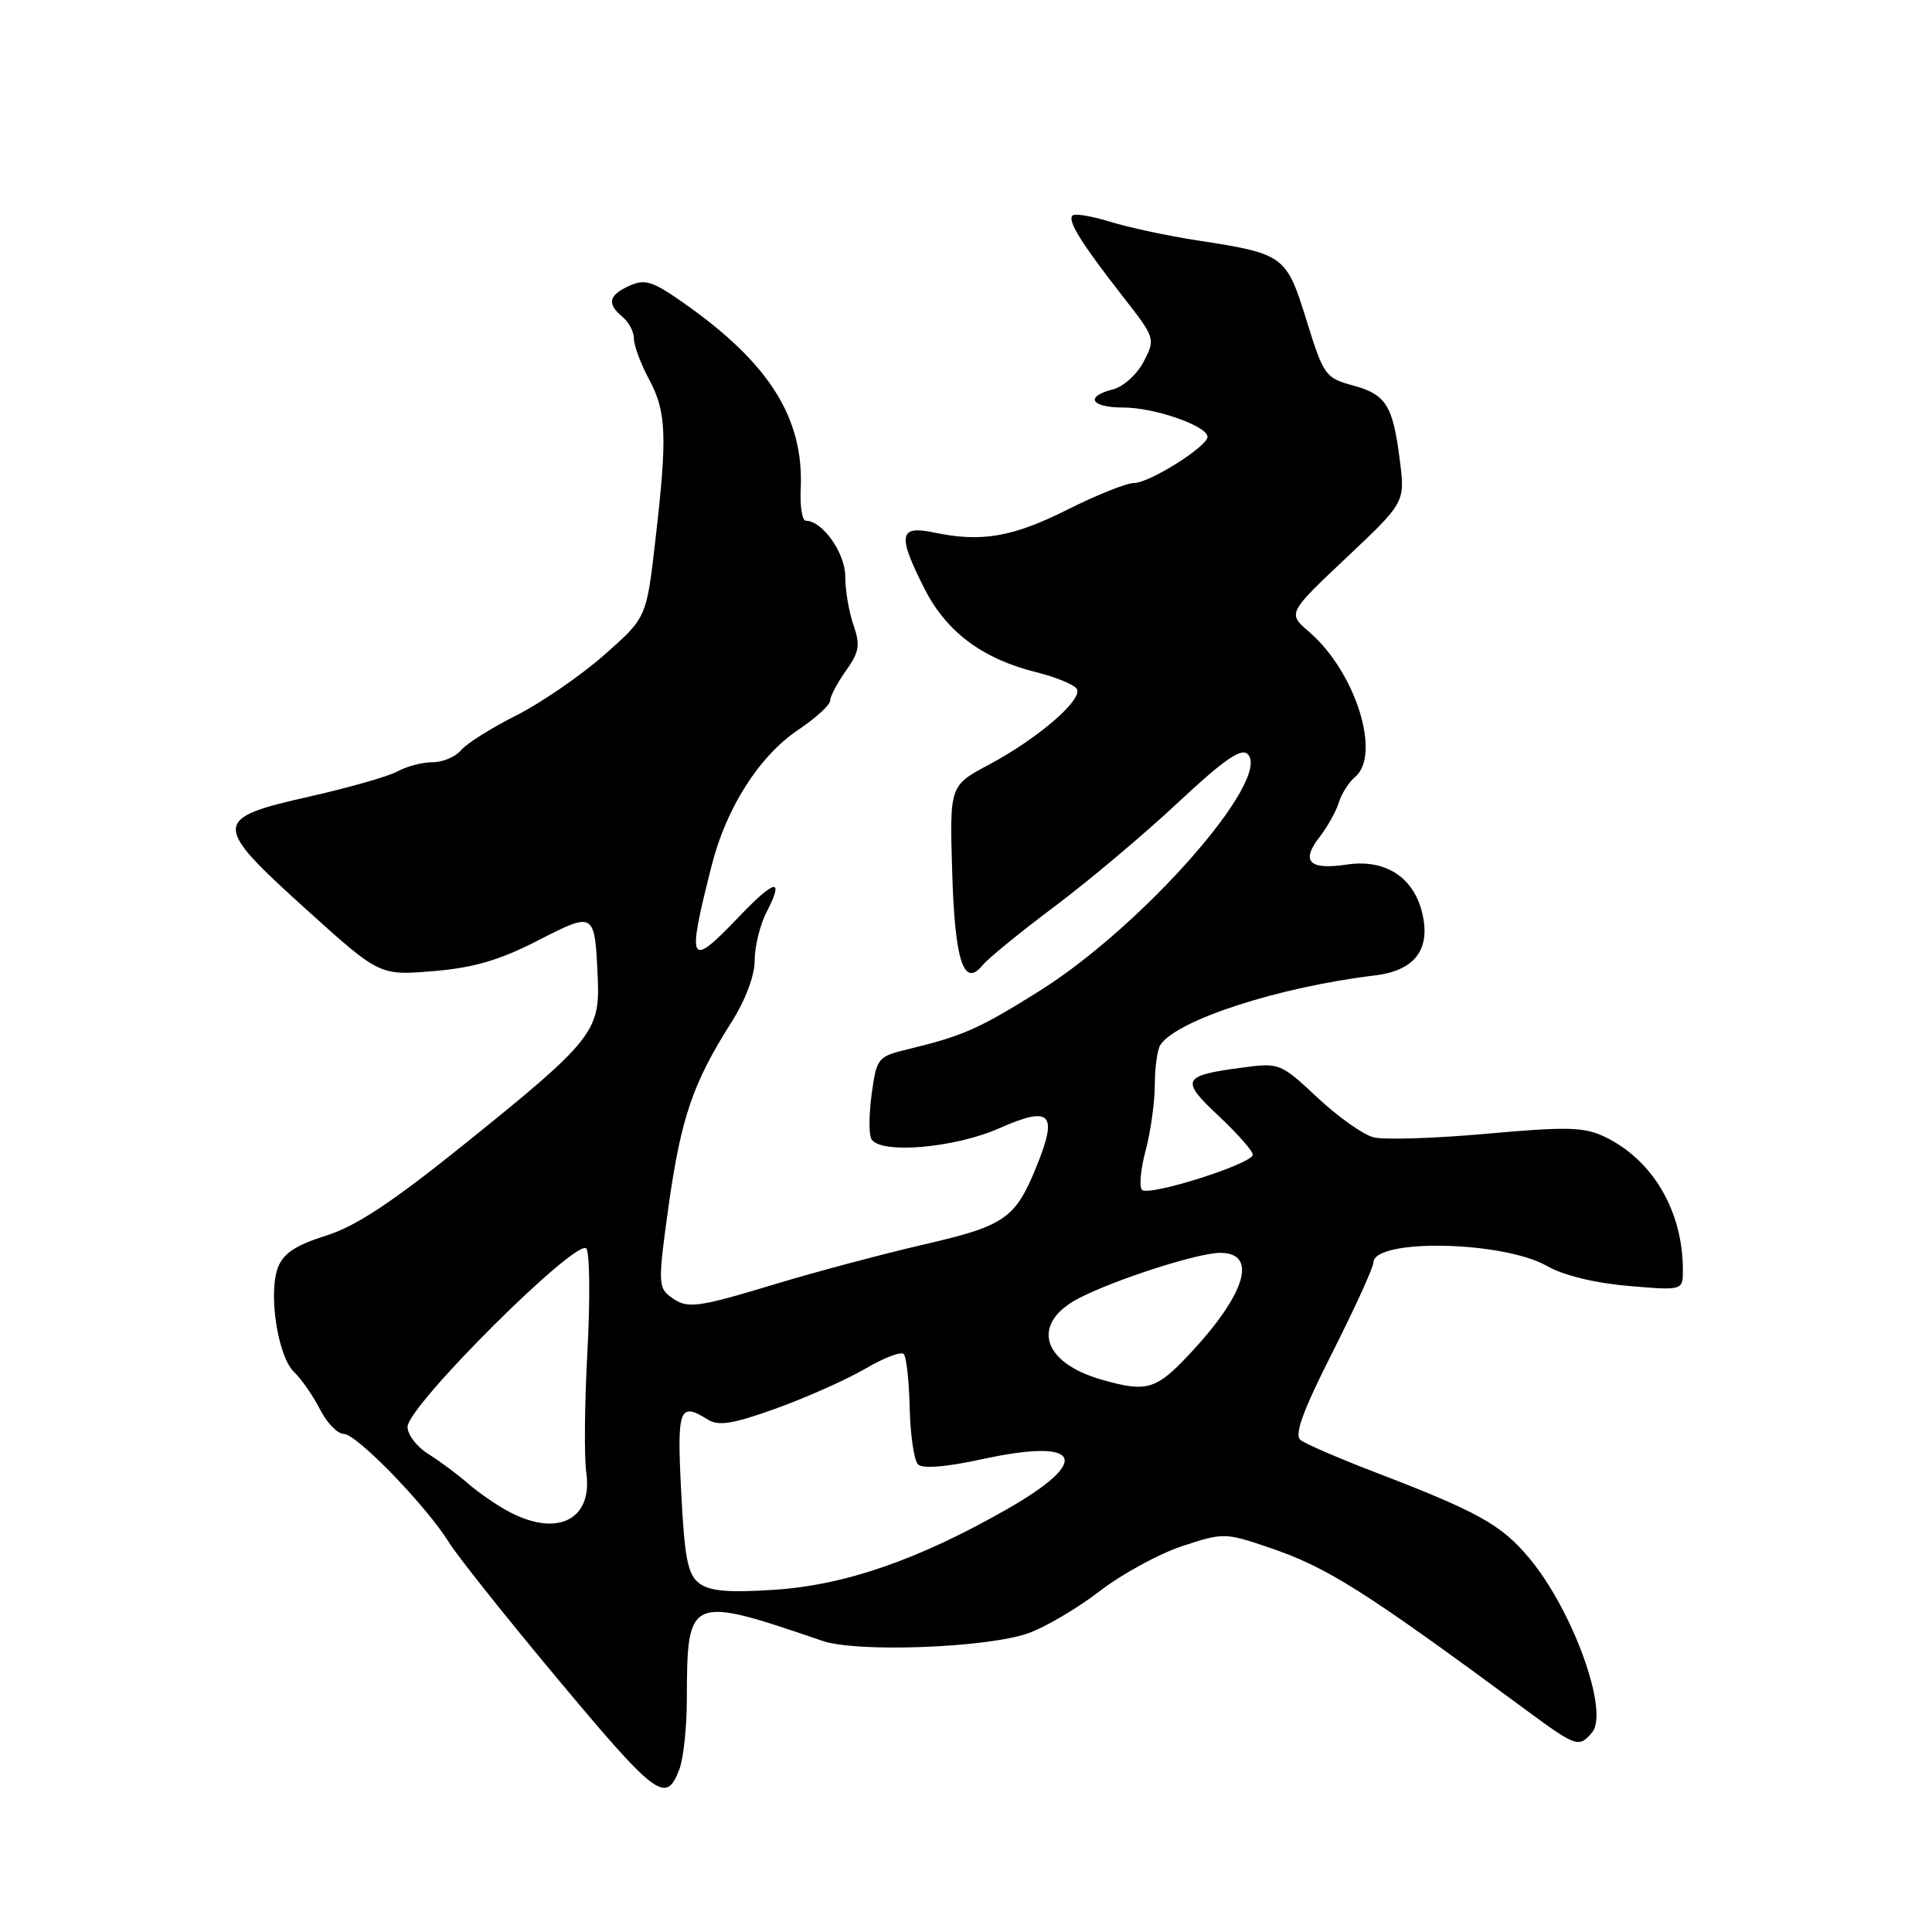 <?xml version="1.0" encoding="UTF-8" standalone="no"?>
<!DOCTYPE svg PUBLIC "-//W3C//DTD SVG 1.1//EN" "http://www.w3.org/Graphics/SVG/1.1/DTD/svg11.dtd" >
<svg xmlns="http://www.w3.org/2000/svg" xmlns:xlink="http://www.w3.org/1999/xlink" version="1.1" viewBox="0 0 256 256">
 <g >
 <path fill="currentColor"
d=" M 90.02 234.43 C 90.56 233.02 91.01 228.86 91.01 225.18 C 91.04 211.45 91.24 211.36 109.00 217.43 C 113.55 218.99 130.76 218.35 136.23 216.42 C 138.51 215.62 142.77 213.10 145.71 210.84 C 148.65 208.57 153.56 205.89 156.62 204.88 C 162.06 203.08 162.31 203.08 168.02 205.01 C 175.82 207.63 180.68 210.70 202.35 226.69 C 208.86 231.49 209.25 231.61 210.97 229.54 C 213.25 226.79 208.40 213.36 202.64 206.47 C 198.91 202.01 195.92 200.34 182.00 195.00 C 177.32 193.20 172.97 191.32 172.33 190.81 C 171.47 190.13 172.61 187.00 176.56 179.19 C 179.53 173.31 181.97 167.96 181.98 167.30 C 182.03 164.08 199.20 164.43 205.00 167.76 C 207.15 168.99 211.30 170.01 215.75 170.39 C 223.00 171.01 223.00 171.01 222.99 168.26 C 222.98 160.43 218.97 153.64 212.57 150.60 C 209.89 149.33 207.58 149.27 196.96 150.23 C 190.11 150.84 183.38 151.06 182.00 150.70 C 180.62 150.35 177.27 147.97 174.56 145.43 C 169.70 140.87 169.52 140.81 164.61 141.46 C 156.62 142.52 156.35 143.07 161.47 147.86 C 163.96 150.20 166.00 152.51 166.00 153.00 C 166.00 154.20 152.23 158.57 151.32 157.66 C 150.93 157.26 151.14 154.92 151.80 152.45 C 152.46 149.99 153.01 146.07 153.02 143.74 C 153.02 141.41 153.36 139.02 153.77 138.43 C 156.02 135.13 169.50 130.77 182.18 129.25 C 187.25 128.64 189.42 126.04 188.58 121.58 C 187.62 116.43 183.76 113.76 178.44 114.56 C 173.45 115.31 172.32 114.14 174.88 110.87 C 175.89 109.57 177.03 107.53 177.40 106.34 C 177.77 105.15 178.74 103.63 179.54 102.97 C 183.08 100.03 179.61 89.01 173.49 83.75 C 170.60 81.26 170.60 81.26 178.39 73.91 C 186.18 66.56 186.18 66.56 185.49 61.03 C 184.57 53.70 183.67 52.26 179.22 51.06 C 175.64 50.09 175.37 49.73 173.12 42.45 C 170.44 33.82 170.18 33.63 158.62 31.85 C 154.70 31.25 149.51 30.13 147.08 29.38 C 144.65 28.62 142.41 28.26 142.11 28.56 C 141.42 29.25 143.27 32.22 148.81 39.32 C 153.08 44.79 153.11 44.88 151.55 47.91 C 150.67 49.60 148.85 51.25 147.48 51.59 C 143.69 52.55 144.53 54.00 148.88 54.00 C 152.99 54.00 160.00 56.45 160.00 57.88 C 160.00 59.16 152.30 64.00 150.27 64.00 C 149.30 63.99 145.35 65.57 141.50 67.50 C 134.19 71.17 130.05 71.89 123.75 70.56 C 119.10 69.59 118.89 70.87 122.51 78.03 C 125.40 83.72 130.20 87.31 137.27 89.06 C 139.89 89.71 142.32 90.71 142.68 91.28 C 143.54 92.68 137.54 97.85 131.08 101.30 C 125.83 104.09 125.83 104.09 126.17 115.50 C 126.52 127.42 127.70 131.00 130.25 127.84 C 130.94 126.99 135.23 123.49 139.78 120.08 C 144.34 116.66 151.69 110.47 156.12 106.32 C 162.15 100.68 164.47 99.07 165.32 99.92 C 168.60 103.20 151.33 122.82 137.65 131.36 C 129.69 136.34 127.60 137.26 120.34 139.02 C 116.30 140.00 116.16 140.17 115.50 144.97 C 115.13 147.68 115.12 150.38 115.47 150.95 C 116.71 152.96 126.49 152.12 132.41 149.50 C 139.23 146.48 140.22 147.49 137.35 154.54 C 134.54 161.48 133.18 162.42 122.38 164.91 C 116.95 166.17 108.18 168.50 102.89 170.10 C 92.03 173.38 91.03 173.49 88.74 171.75 C 87.22 170.60 87.21 169.64 88.61 159.68 C 90.23 148.17 91.83 143.47 96.86 135.55 C 98.77 132.54 100.00 129.30 100.00 127.25 C 100.00 125.41 100.71 122.53 101.57 120.86 C 103.97 116.23 102.72 116.44 97.93 121.46 C 91.28 128.43 90.96 127.83 94.29 114.72 C 96.23 107.03 100.61 100.17 105.78 96.70 C 108.10 95.14 110.00 93.40 110.00 92.84 C 110.00 92.27 110.94 90.49 112.09 88.88 C 113.86 86.39 114.01 85.47 113.09 82.82 C 112.49 81.11 112.00 78.21 112.00 76.39 C 112.00 73.27 108.97 69.00 106.77 69.00 C 106.29 69.00 105.99 67.09 106.10 64.75 C 106.52 55.39 101.92 48.09 90.58 40.14 C 86.47 37.25 85.45 36.93 83.39 37.87 C 80.63 39.13 80.39 40.25 82.50 42.00 C 83.33 42.68 84.00 43.98 84.00 44.89 C 84.00 45.79 84.90 48.21 86.00 50.26 C 88.32 54.59 88.44 57.76 86.83 71.68 C 85.66 81.86 85.66 81.86 80.02 86.82 C 76.93 89.54 71.69 93.14 68.39 94.81 C 65.08 96.47 61.79 98.55 61.07 99.42 C 60.35 100.29 58.66 101.00 57.31 101.00 C 55.97 101.00 53.89 101.54 52.68 102.21 C 51.48 102.87 46.23 104.37 41.00 105.55 C 28.08 108.46 28.06 109.19 40.59 120.51 C 50.29 129.27 50.29 129.27 57.40 128.68 C 62.74 128.24 66.17 127.24 71.22 124.65 C 78.85 120.75 78.81 120.73 79.21 129.73 C 79.51 136.63 78.38 138.04 61.97 151.26 C 52.00 159.29 47.25 162.45 43.20 163.73 C 39.17 165.00 37.54 166.08 36.83 167.95 C 35.52 171.39 36.81 179.74 38.97 181.81 C 39.95 182.74 41.49 184.96 42.40 186.75 C 43.31 188.54 44.73 190.00 45.55 190.00 C 47.25 190.00 56.46 199.50 59.50 204.39 C 60.60 206.16 66.80 213.96 73.28 221.73 C 87.03 238.22 88.24 239.13 90.02 234.43 Z  M 92.65 209.79 C 91.13 208.63 90.71 206.51 90.26 197.69 C 89.69 186.55 90.00 185.73 93.82 188.12 C 95.22 188.99 97.18 188.67 102.89 186.61 C 106.90 185.16 112.19 182.80 114.64 181.37 C 117.09 179.93 119.38 179.05 119.74 179.41 C 120.10 179.77 120.46 182.99 120.54 186.57 C 120.62 190.16 121.12 193.52 121.64 194.04 C 122.24 194.64 125.39 194.39 130.18 193.34 C 143.27 190.50 144.78 193.48 133.53 199.92 C 121.78 206.64 112.03 210.03 102.66 210.65 C 96.53 211.06 94.04 210.84 92.65 209.79 Z  M 67.50 200.34 C 65.85 199.47 63.38 197.77 62.00 196.56 C 60.62 195.35 58.26 193.60 56.75 192.66 C 55.24 191.72 54.00 190.11 54.00 189.07 C 54.00 186.28 76.72 163.68 77.72 165.47 C 78.15 166.23 78.20 172.40 77.83 179.18 C 77.46 185.95 77.40 193.11 77.68 195.08 C 78.59 201.32 73.93 203.73 67.50 200.34 Z  M 146.00 182.82 C 137.97 180.54 136.54 175.30 143.04 171.98 C 147.93 169.48 158.70 166.03 161.64 166.01 C 166.69 165.98 165.12 171.37 157.78 179.25 C 153.20 184.17 152.00 184.53 146.00 182.82 Z "/>
</g>
</svg>
